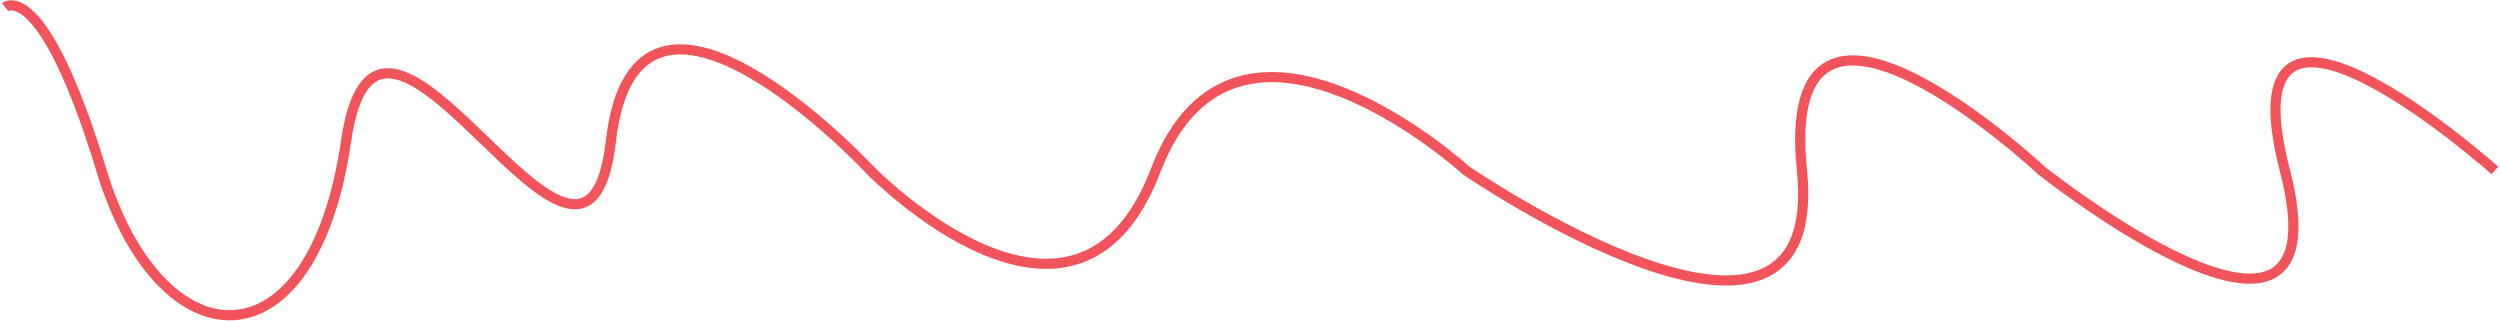<svg width="1232" height="158" viewBox="0 0 1232 158" fill="none" xmlns="http://www.w3.org/2000/svg">
<path d="M2.5 3.5C2.5 3.5 21 -11.498 50 84.002C79 179.502 154.056 183.501 170.556 69.503C187.056 -44.495 288.556 179.004 301.056 69.503C313.556 -39.998 429 84.002 429 84.002C429 84.002 530 187.501 569.5 84.002C609 -19.497 722.5 84.002 722.5 84.002C722.5 84.002 900.5 206.003 888 84.002C875.5 -37.999 1006 84.002 1006 84.002C1006 84.002 1157 204.004 1126 84.002C1095 -36 1229.5 84.002 1229.5 84.002" stroke="#F2545B" stroke-width="5"/>
</svg>
